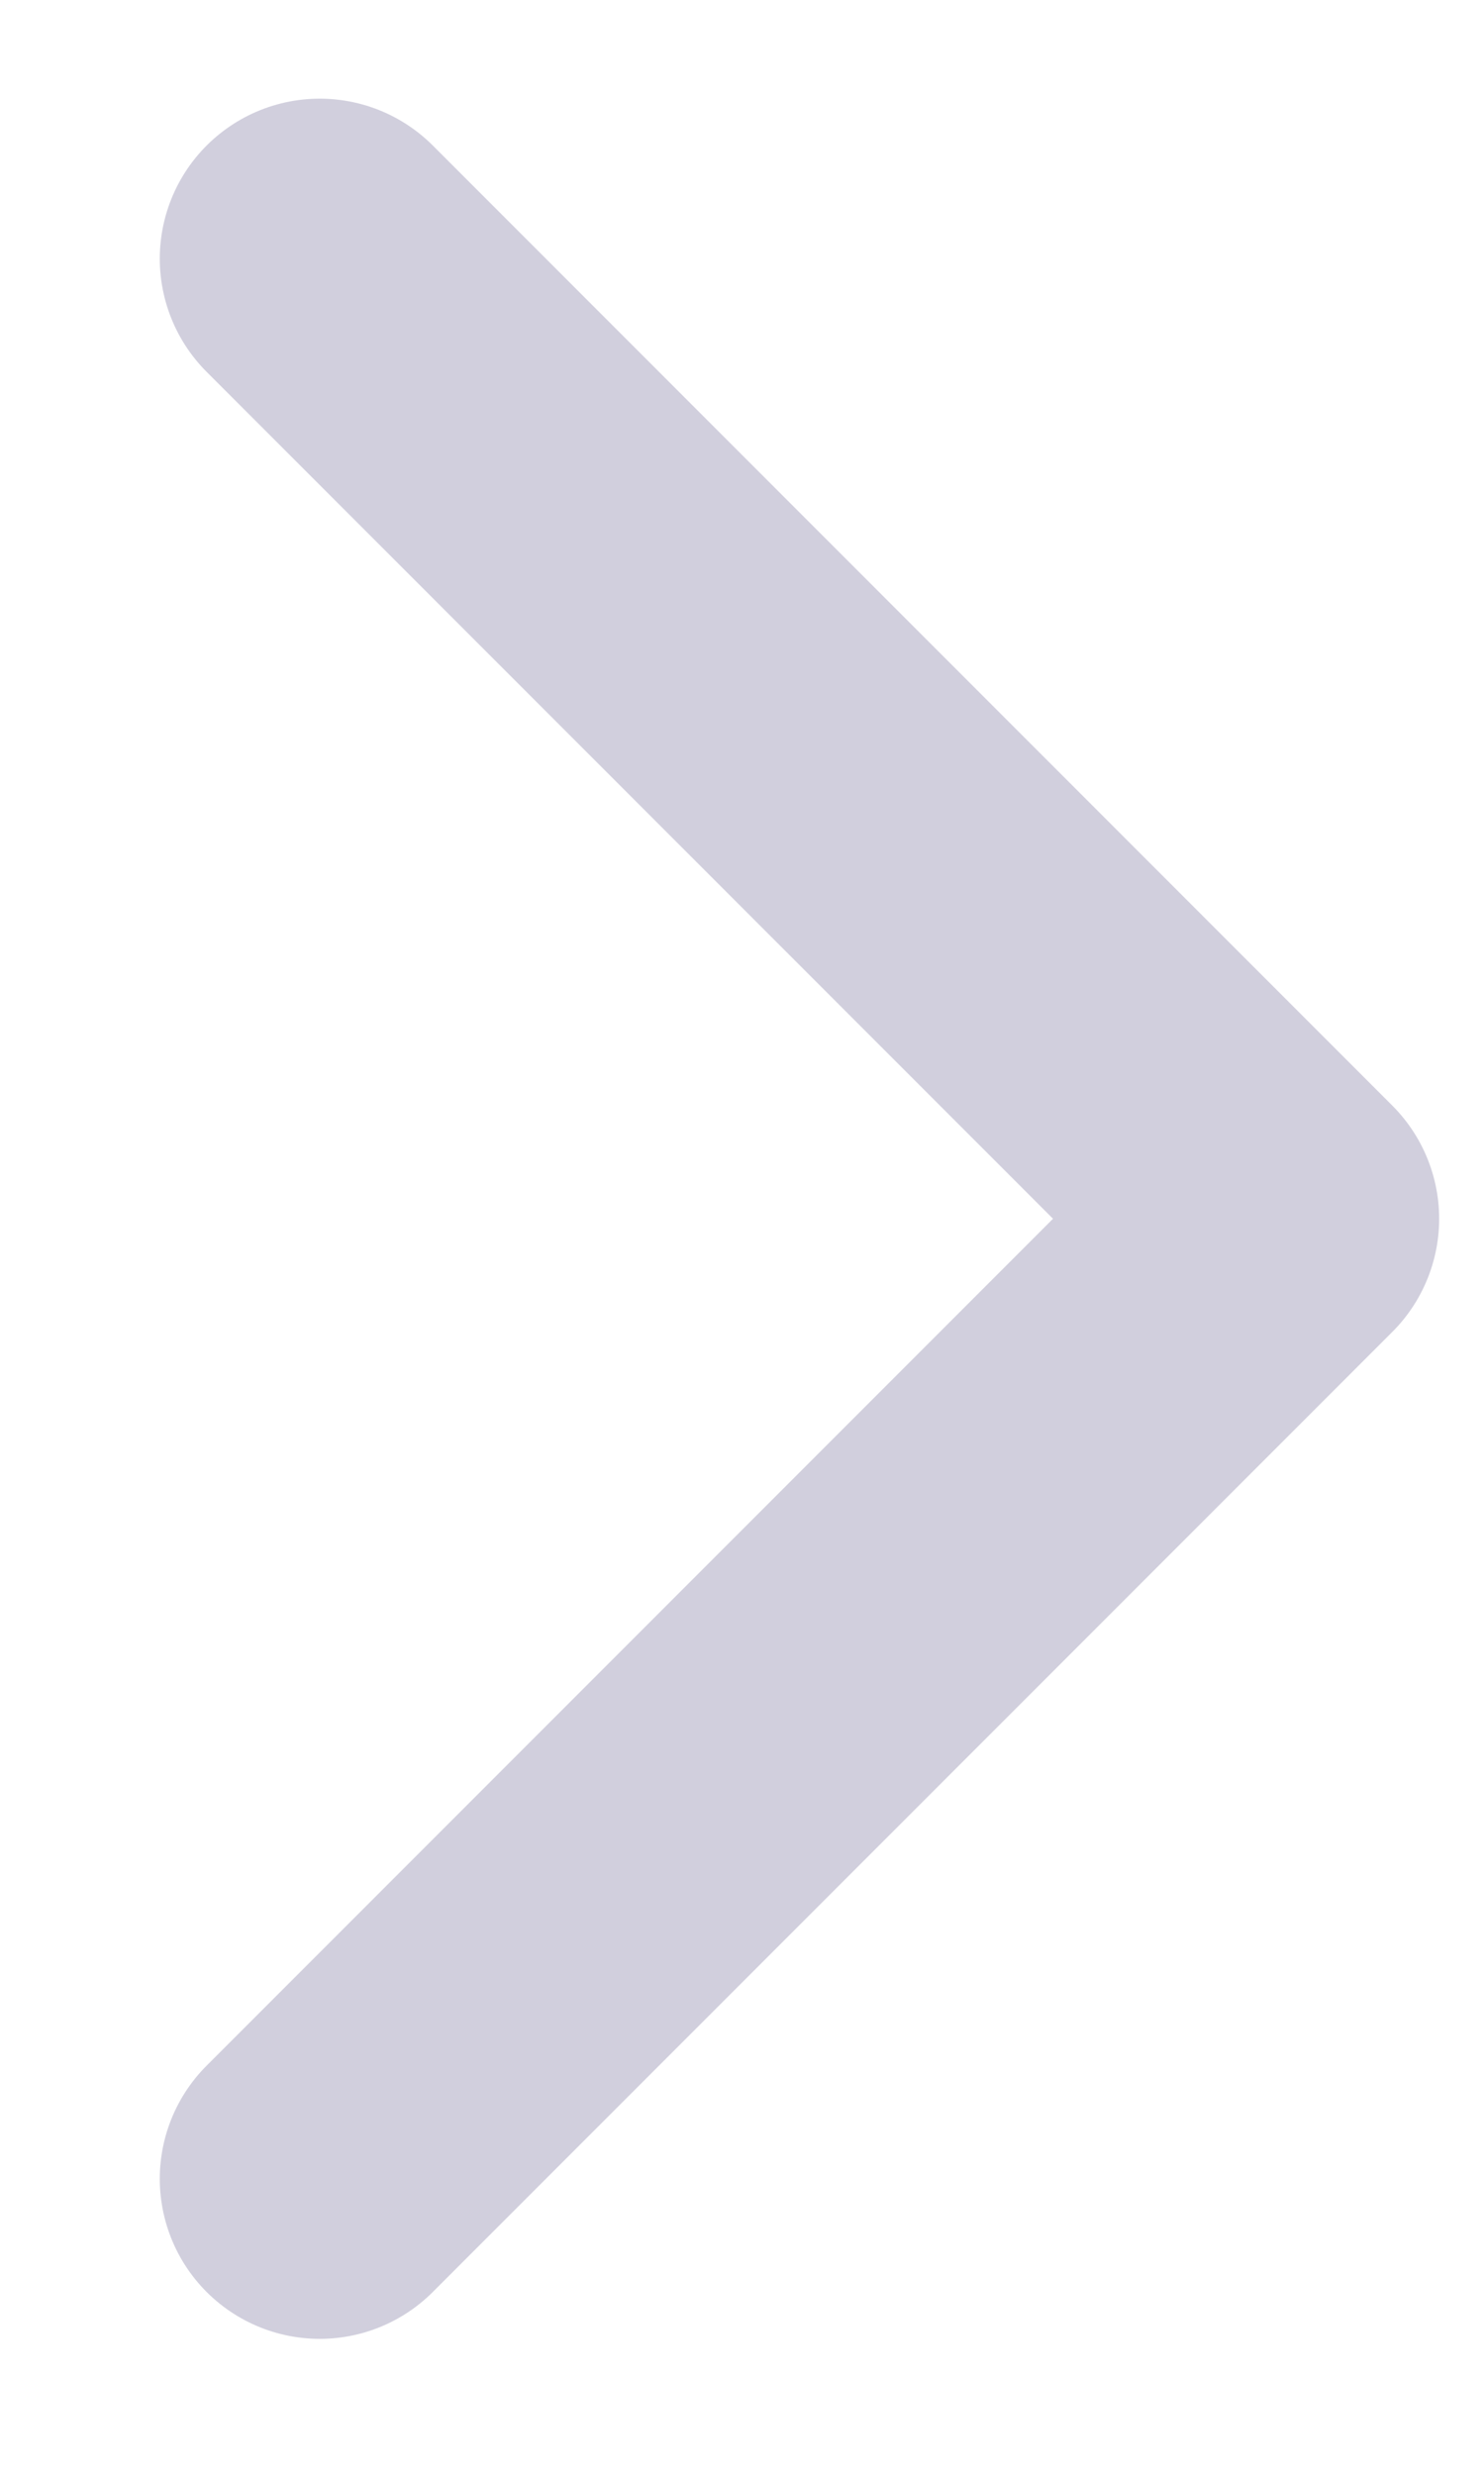 <svg width="9" height="15" viewBox="0 0 9 15" fill="none" xmlns="http://www.w3.org/2000/svg">
<path d="M1.939 1.568L7.758 7.387L1.939 13.206" stroke="#D1CFDD" stroke-width="1.94" stroke-linecap="round" stroke-linejoin="round"/>
</svg>
